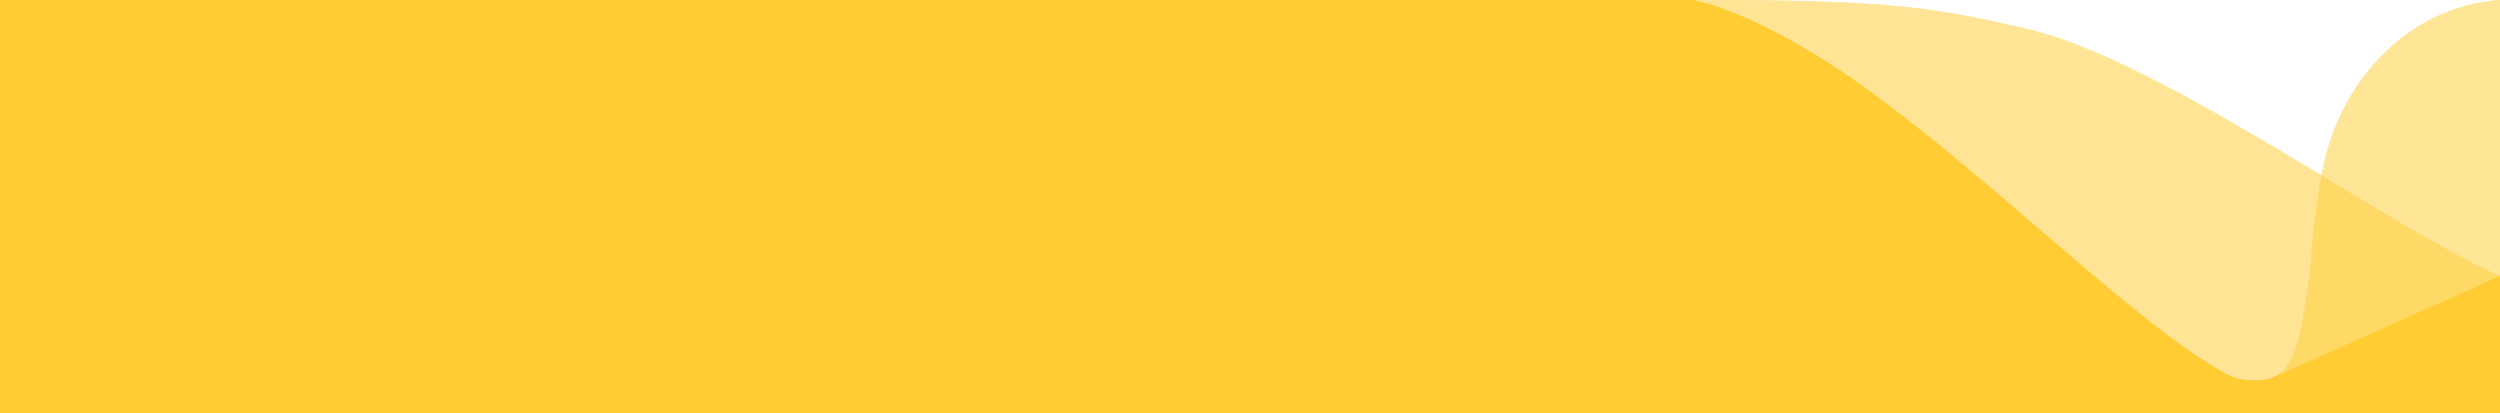<svg width="1440" height="238" xmlns="http://www.w3.org/2000/svg">
  <rect width="100%" height="100%" fill="#333333" stroke="none"/>
  <rect width="100%" height="50%" fill="#FFFFFF"/>
  <g fill-rule="nonzero" fill="none">
    <path d="M1440 238v-79h-.001.001V0c-56.81 4.239-93.558 51.192-102.284 98.563-.16.868-.315 1.72-.465 2.553-58.414-35.205-123.603-73.747-169.012-84.257C1117 5 1092.012 0 983 0h-8l.062.012H0V238h1440z" fill="#FC3"/>
    <g fill="#FFF">
      <path d="M1310.755 216.662l-.09.044-.048.02-.617.274.755-.338zm127.38-58.473L1440 159l-129.245 57.662.071-.033c6.81-3.34 11.71-12.837 14.704-28.488l.118-.63c8.631-46.396 3.538-41.768 11.603-86.395 39.441 23.765 75.793 46.01 100.884 57.073z" fill-opacity=".252"/>
      <path d="M983 0c109.012 0 134 5 185.24 16.86 45.408 10.509 110.597 49.051 169.011 84.253-8.065 44.63-2.972 40.002-11.603 86.398-2.654 14.27-6.862 23.528-12.623 27.776A156.208 156.208 0 001310 217c-2.713 1.333-6.892 2-12.538 2-8.468 0-12.952-2.392-18.33-5.467-51.774-29.609-132.415-111.258-207.006-164.562C1033.765 21.558 996.348 4.007 975 0h8z" opacity=".479"/>
      <path d="M1440 0v159l-1.865-.81c-25.09-11.065-61.443-33.31-100.883-57.077l.207-1.145.257-1.405C1346.442 51.193 1383.19 4.239 1440 0z" opacity=".487"/>
    </g>
  </g>
</svg>
